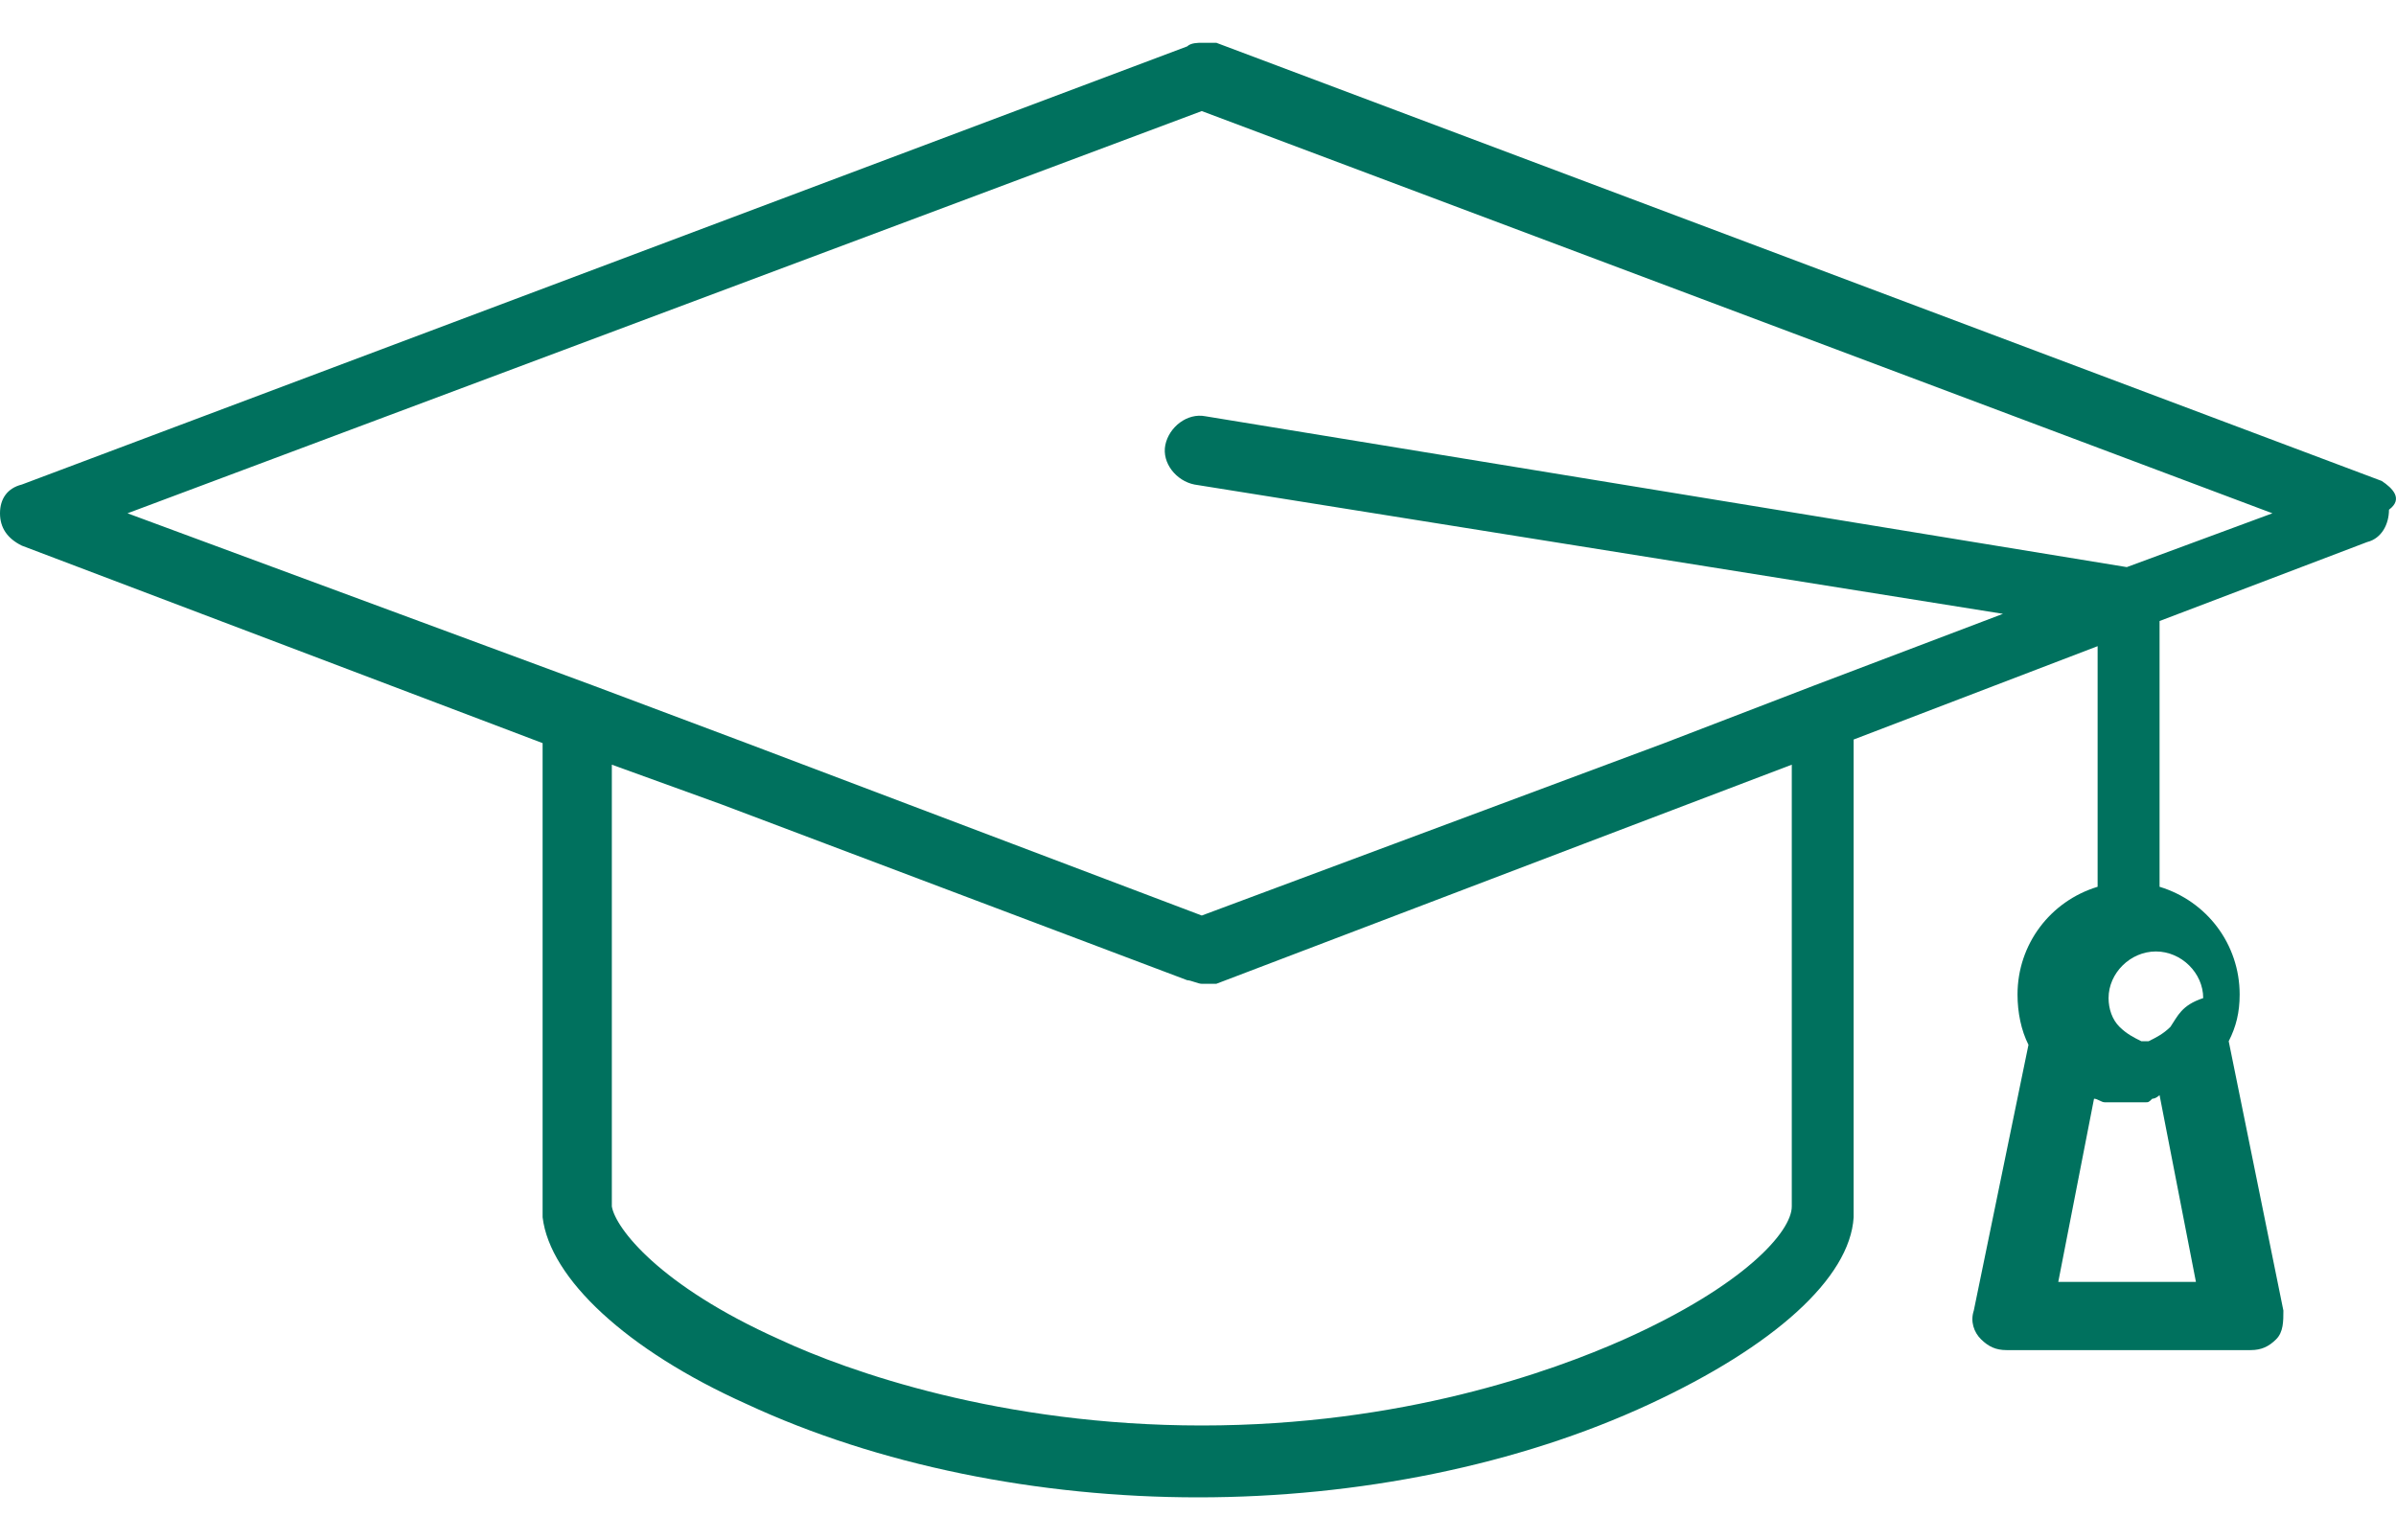 <svg width="28" height="18" viewBox="0 0 28 18" fill="none" xmlns="http://www.w3.org/2000/svg">
<path d="M27.833 5.621L14.214 0.5C14.129 0.5 14.087 0.5 14.044 0.5C14.002 0.5 13.916 0.5 13.874 0.542L0.255 5.663C0.085 5.705 0 5.831 0 5.999C0 6.167 0.085 6.293 0.255 6.377L6.341 8.685V14.184C6.341 14.226 6.341 14.226 6.341 14.226C6.426 14.94 7.32 15.779 8.724 16.409C10.256 17.122 12.129 17.5 14.002 17.5C15.874 17.5 17.747 17.122 19.279 16.409C20.726 15.737 21.619 14.94 21.662 14.226C21.662 14.226 21.662 14.184 21.662 14.142V8.643L24.513 7.552V10.28C24.513 10.322 24.513 10.322 24.513 10.364C23.96 10.532 23.577 11.036 23.577 11.623C23.577 11.833 23.62 12.043 23.705 12.211L23.066 15.317C23.024 15.443 23.066 15.569 23.151 15.653C23.237 15.737 23.322 15.779 23.449 15.779H26.301C26.428 15.779 26.514 15.737 26.599 15.653C26.684 15.569 26.684 15.443 26.684 15.317L26.045 12.169C26.131 12.001 26.173 11.833 26.173 11.623C26.173 11.036 25.79 10.532 25.237 10.364C25.237 10.322 25.237 10.322 25.237 10.28V7.258L27.663 6.335C27.833 6.293 27.918 6.125 27.918 5.957C28.088 5.831 27.96 5.705 27.833 5.621ZM20.939 14.1C20.939 14.1 20.939 14.142 20.939 14.1C20.939 14.394 20.385 15.024 18.981 15.653C18.13 16.031 16.385 16.66 14.044 16.66C11.703 16.66 9.916 16.031 9.107 15.653C7.703 15.024 7.192 14.352 7.15 14.1V8.937L8.426 9.399L13.874 11.456C13.916 11.456 14.002 11.498 14.044 11.498C14.044 11.498 14.044 11.498 14.087 11.498C14.087 11.498 14.087 11.498 14.129 11.498C14.129 11.498 14.129 11.498 14.172 11.498H14.214L18.513 9.86L20.939 8.937V14.1ZM24.045 15.024L24.471 12.841C24.513 12.841 24.556 12.883 24.598 12.883C24.598 12.883 24.598 12.883 24.641 12.883H24.684H24.726H24.769H24.811H24.854H24.896H24.939C24.939 12.883 24.939 12.883 24.982 12.883H25.024H25.067C25.109 12.883 25.109 12.883 25.152 12.841C25.194 12.841 25.237 12.799 25.237 12.799L25.662 14.982H24.045V15.024ZM25.364 12.001C25.279 12.085 25.194 12.127 25.109 12.169C25.109 12.169 25.109 12.169 25.067 12.169C25.067 12.169 25.067 12.169 25.024 12.169C24.939 12.127 24.854 12.085 24.769 12.001C24.684 11.917 24.641 11.791 24.641 11.665C24.641 11.372 24.896 11.12 25.194 11.12C25.492 11.12 25.747 11.372 25.747 11.665C25.492 11.749 25.45 11.875 25.364 12.001ZM24.854 6.628L14.087 4.865C13.874 4.823 13.661 4.991 13.618 5.201C13.576 5.411 13.746 5.621 13.959 5.663L23.407 7.174L21.194 8.014L19.449 8.685L14.044 10.7L8.724 8.685L6.937 8.014L1.49 5.999L14.044 1.298L26.556 5.999L24.854 6.628Z" fill="#00715E"/>
</svg>

